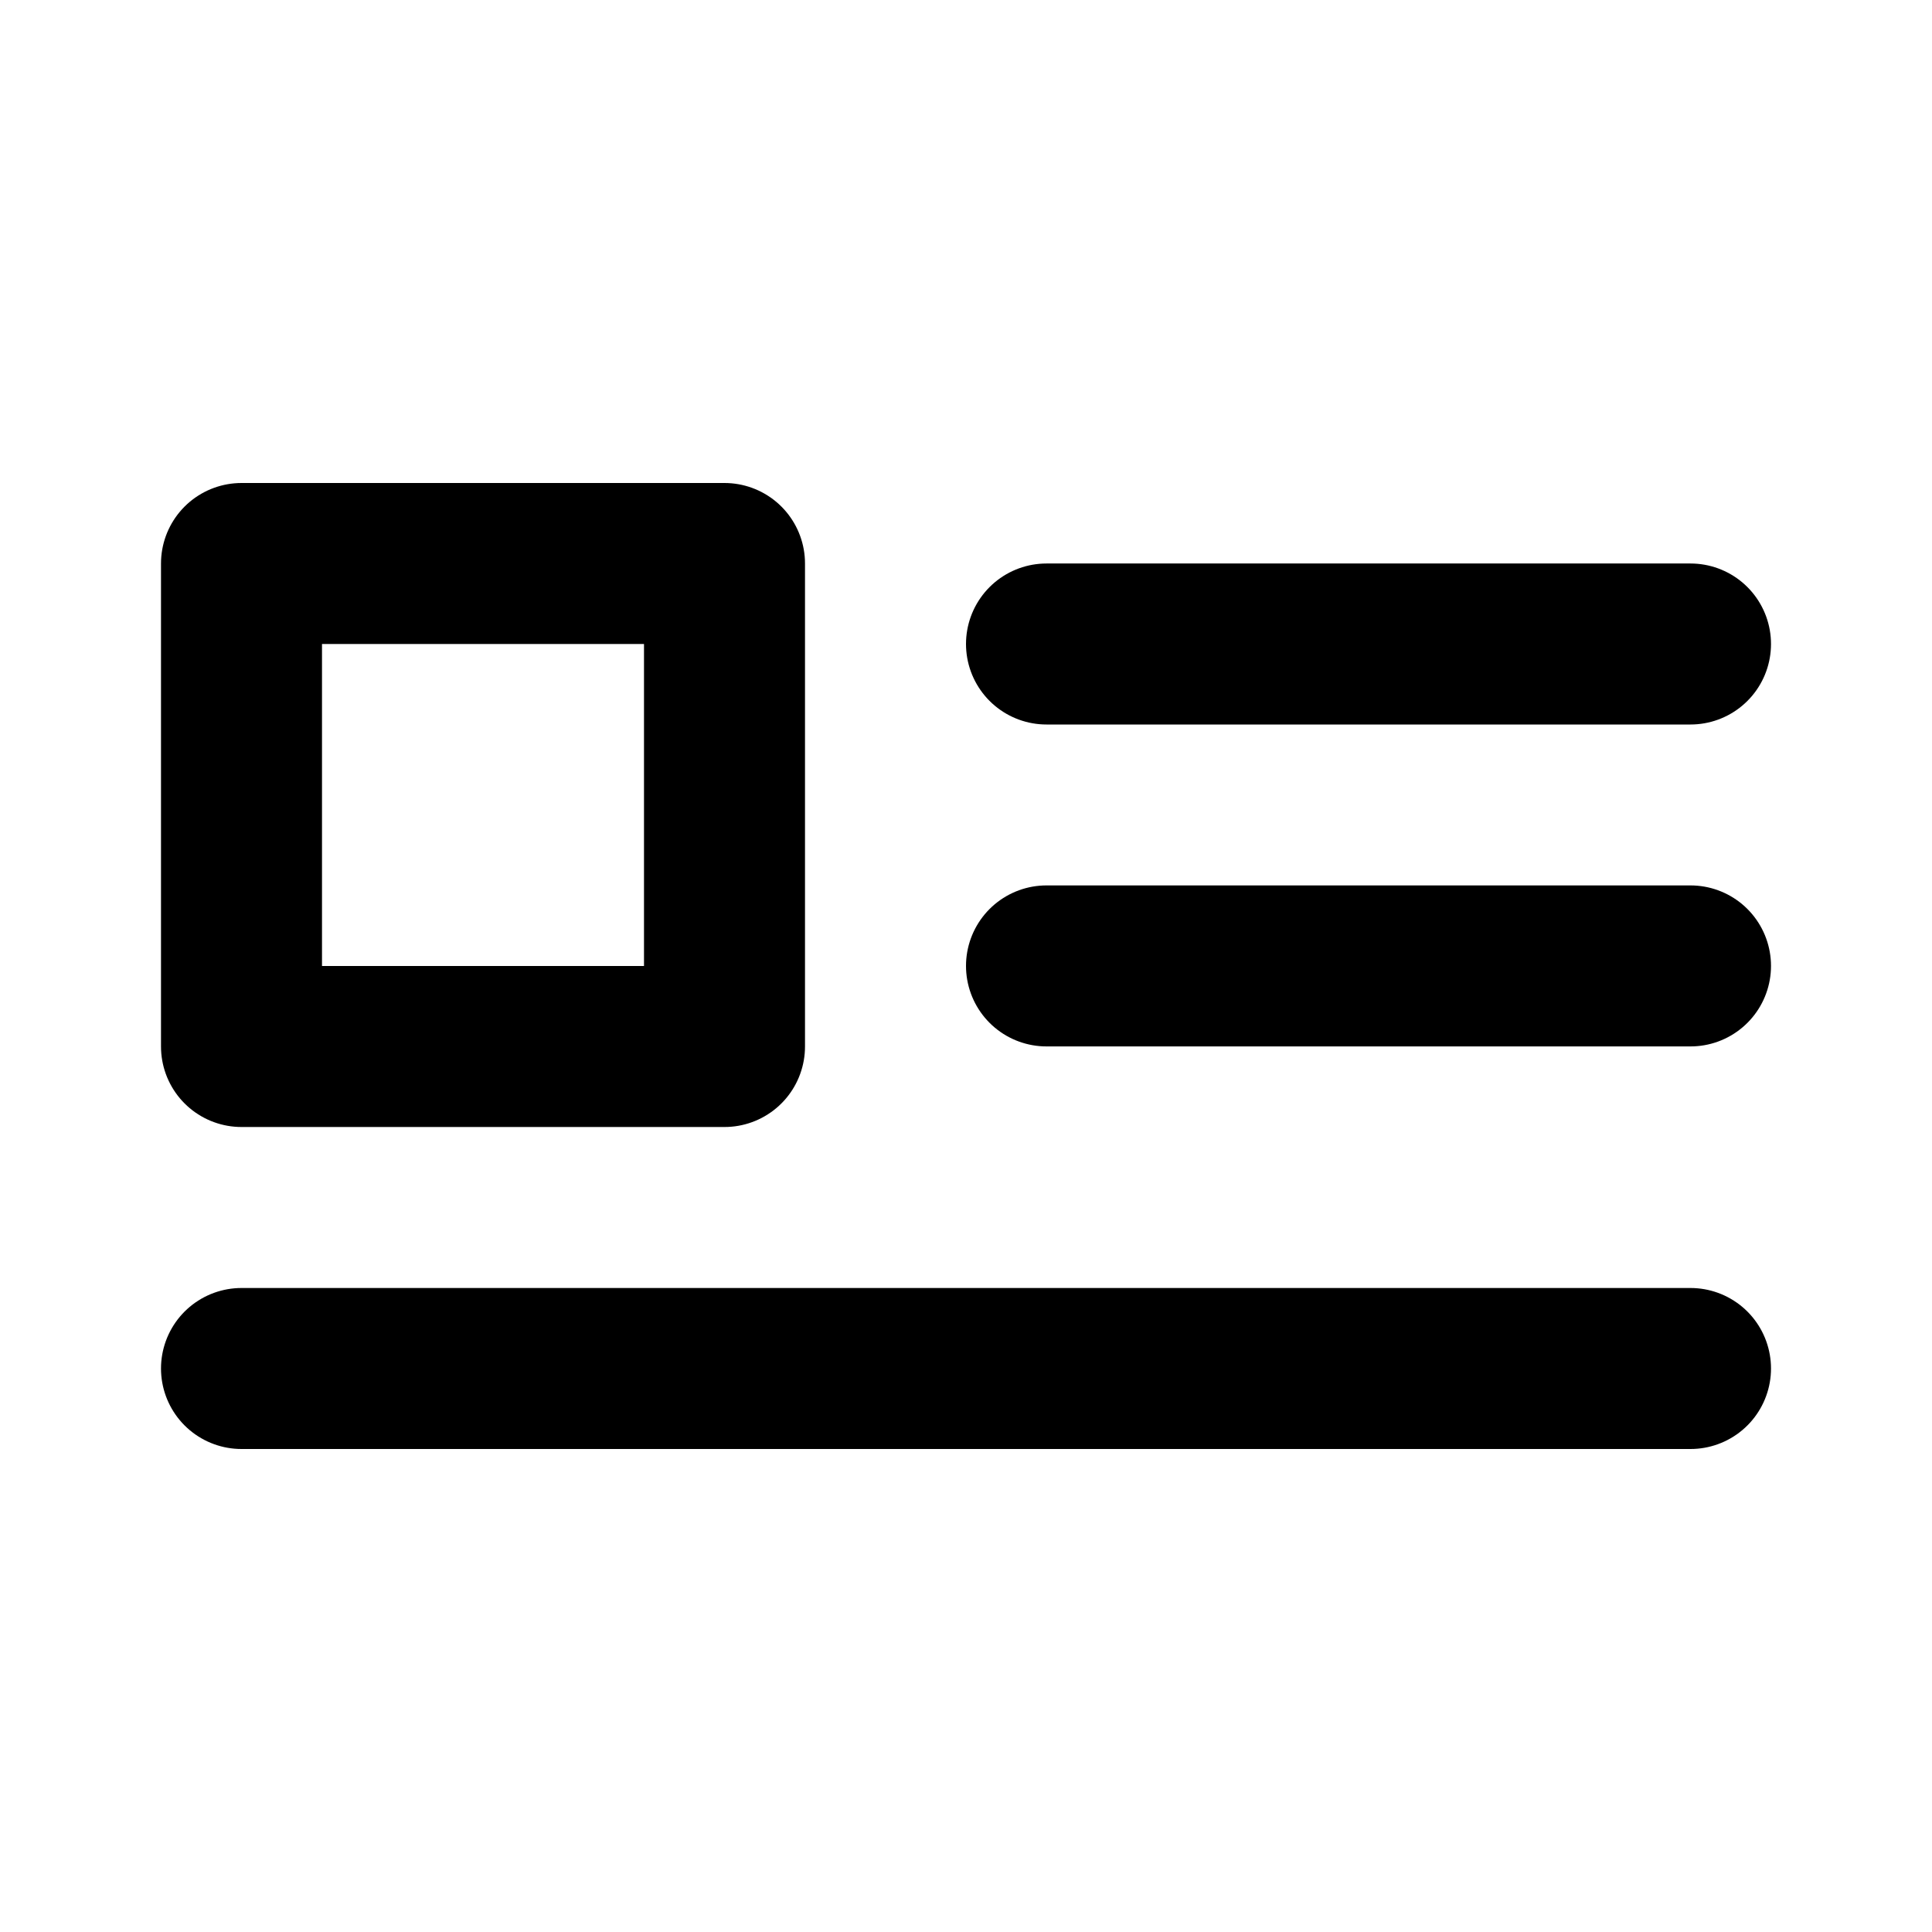 <svg xmlns="http://www.w3.org/2000/svg" viewBox="0 0 24 24">
    <g transform="translate(3.6 8.049)">
        <line x1="8" transform="translate(9.4 -0.049)" fill="none" stroke="#000" stroke-linecap="round"
            stroke-miterlimit="10" stroke-width="2" />
        <line x1="8" transform="translate(9.4 3.95)" fill="none" stroke="#000" stroke-linecap="round"
            stroke-miterlimit="10" stroke-width="2" />
        <line x1="18" transform="translate(-0.6 8.951)" fill="none" stroke="#000" stroke-linecap="round"
            stroke-miterlimit="10" stroke-width="2" />
        <rect width="6" height="6" transform="translate(-0.6 -1.049)" fill="none" stroke="#000" stroke-linecap="round"
            stroke-linejoin="round" stroke-width="2" />
    </g>
</svg>